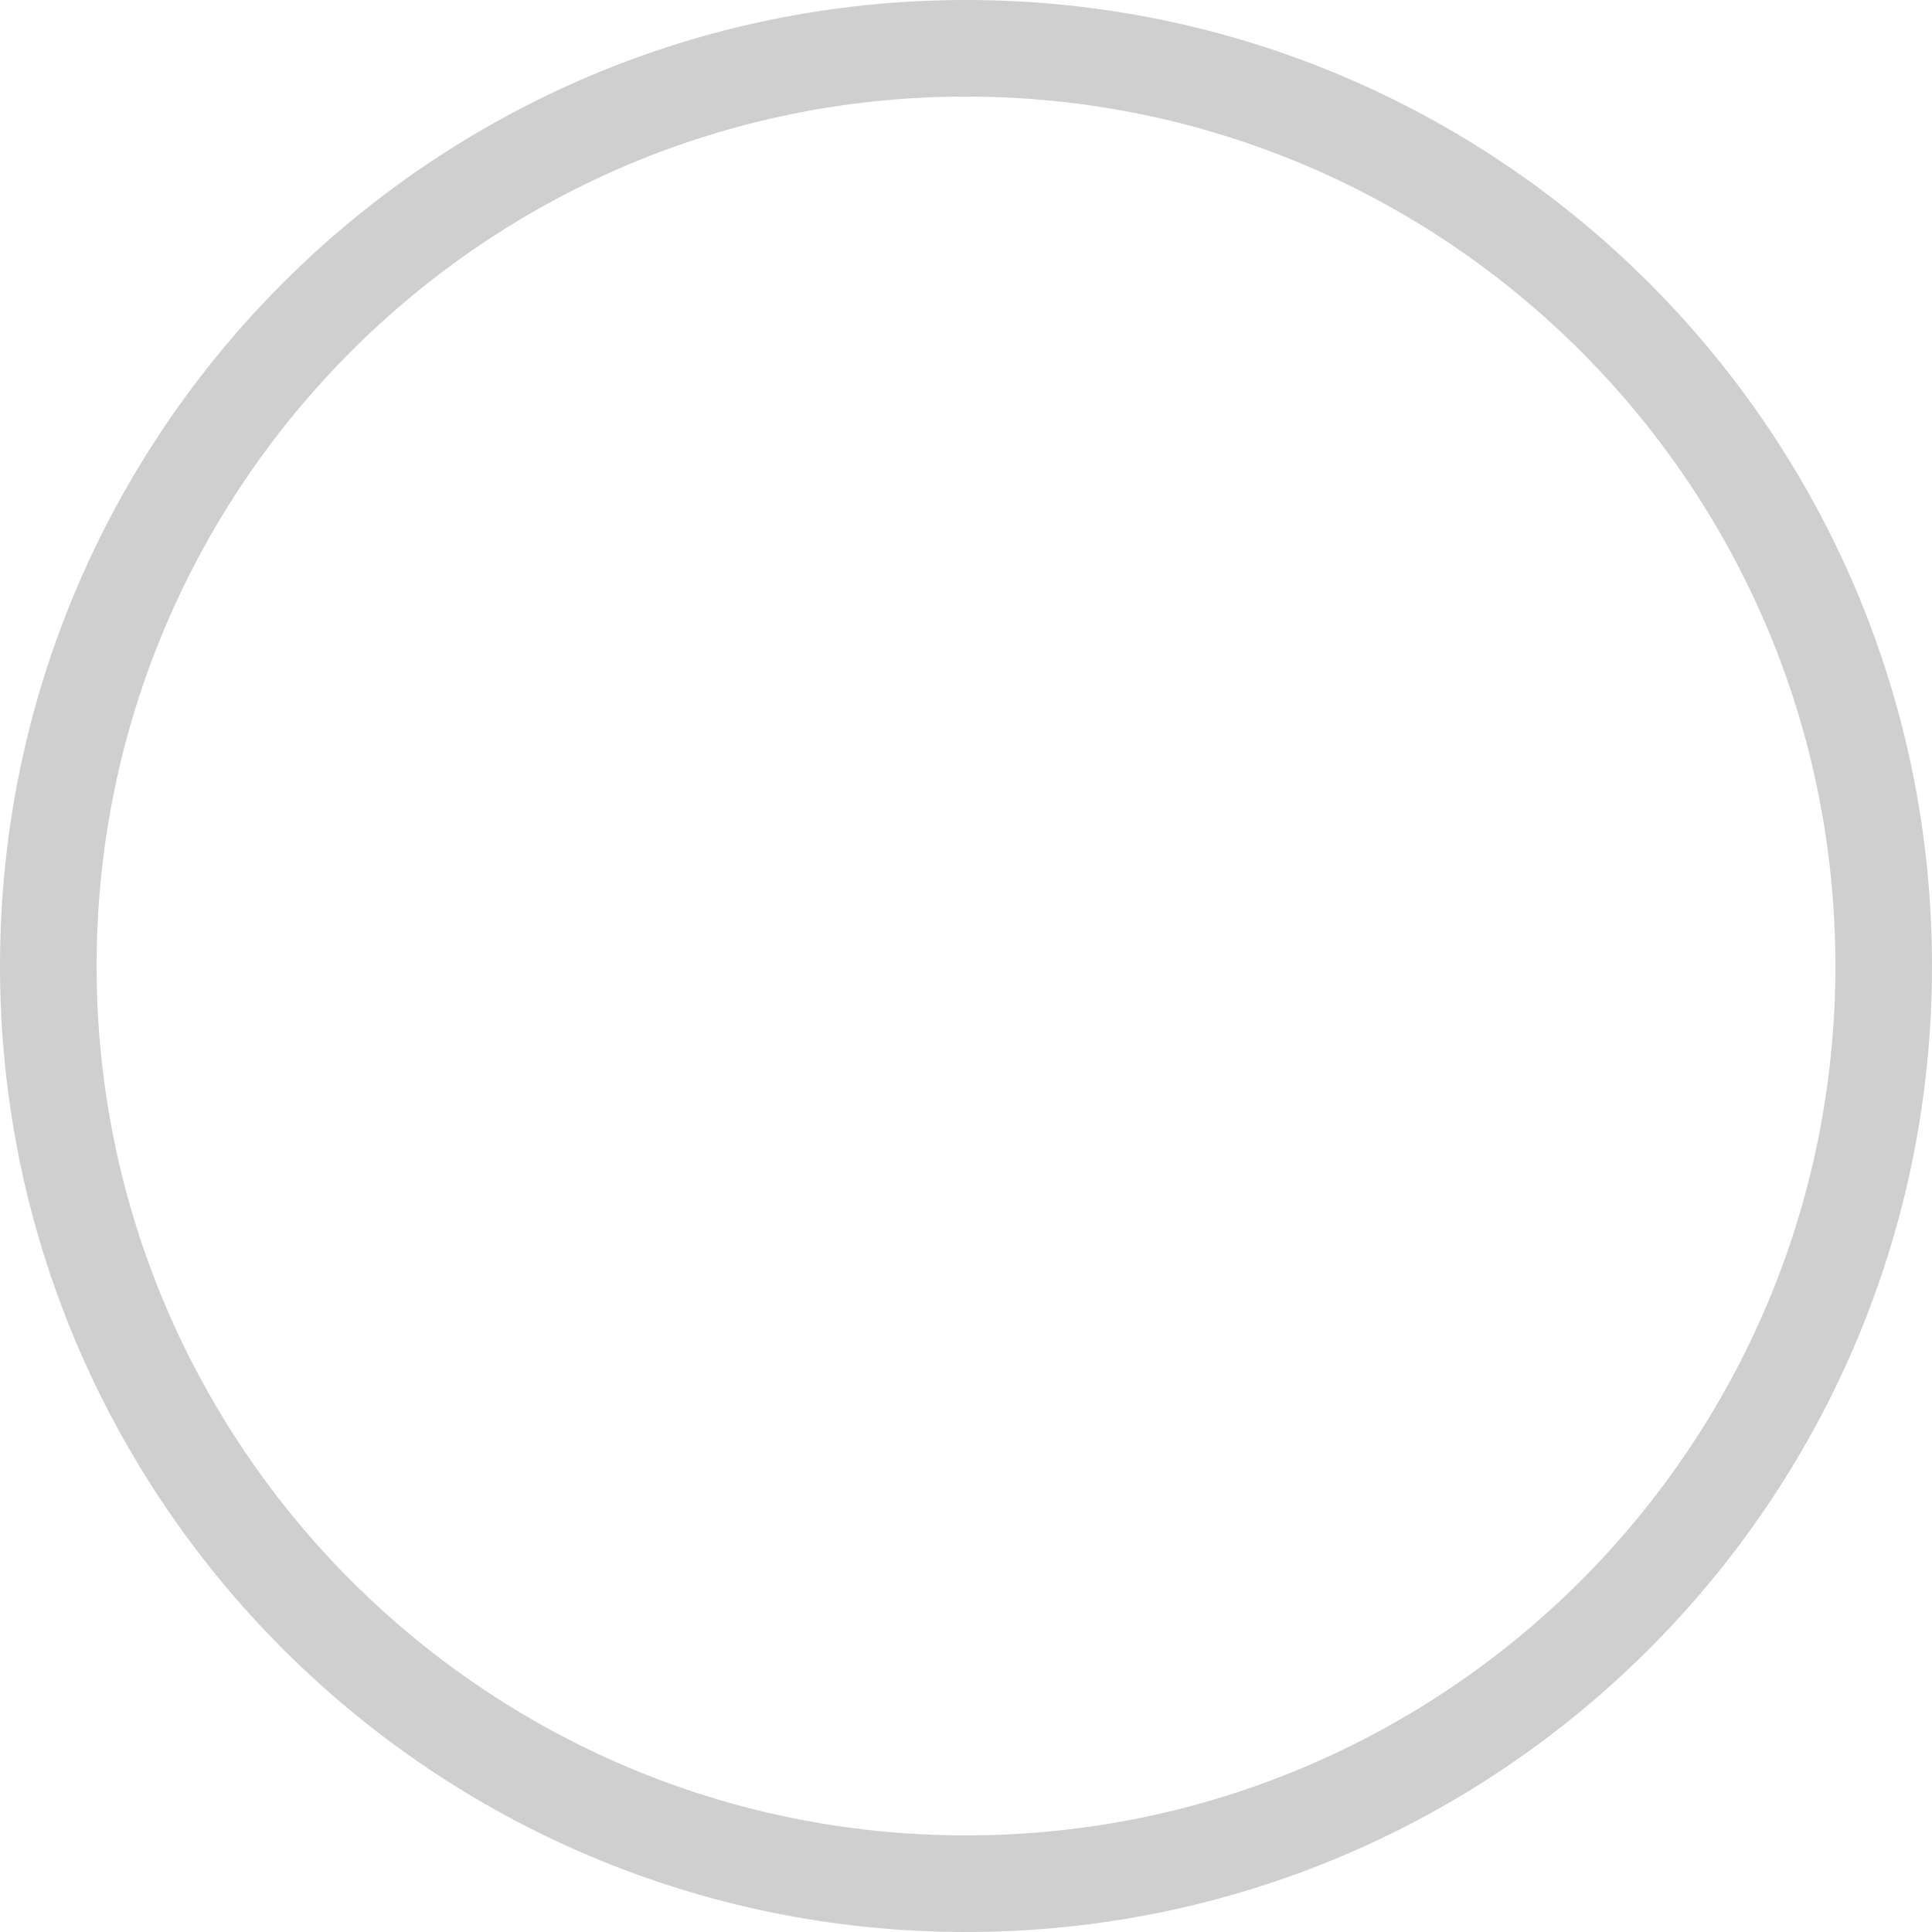 <?xml version="1.0" encoding="UTF-8"?><svg width="20px" height="20px" viewBox="0 0 20 20" version="1.1" xmlns="http://www.w3.org/2000/svg" xmlns:xlink="http://www.w3.org/1999/xlink"><title>radio-inactive</title><desc>Created with Sketch.</desc><defs/><g id="Page-1" stroke="none" stroke-width="1" fill="none" fill-rule="evenodd"><g id="radio-inactive" fill="#CFCFCF"><path d="M10,19 C14.971,19 19,14.971 19,10 C19,5.029 14.971,1 10,1 C5.029,1 1,5.029 1,10 C1,14.971 5.029,19 10,19 Z M10,20 C4.477,20 0,15.523 0,10 C0,4.477 4.477,0 10,0 C15.523,0 20,4.477 20,10 C20,15.523 15.523,20 10,20 Z" id="Oval-4"/></g></g></svg>